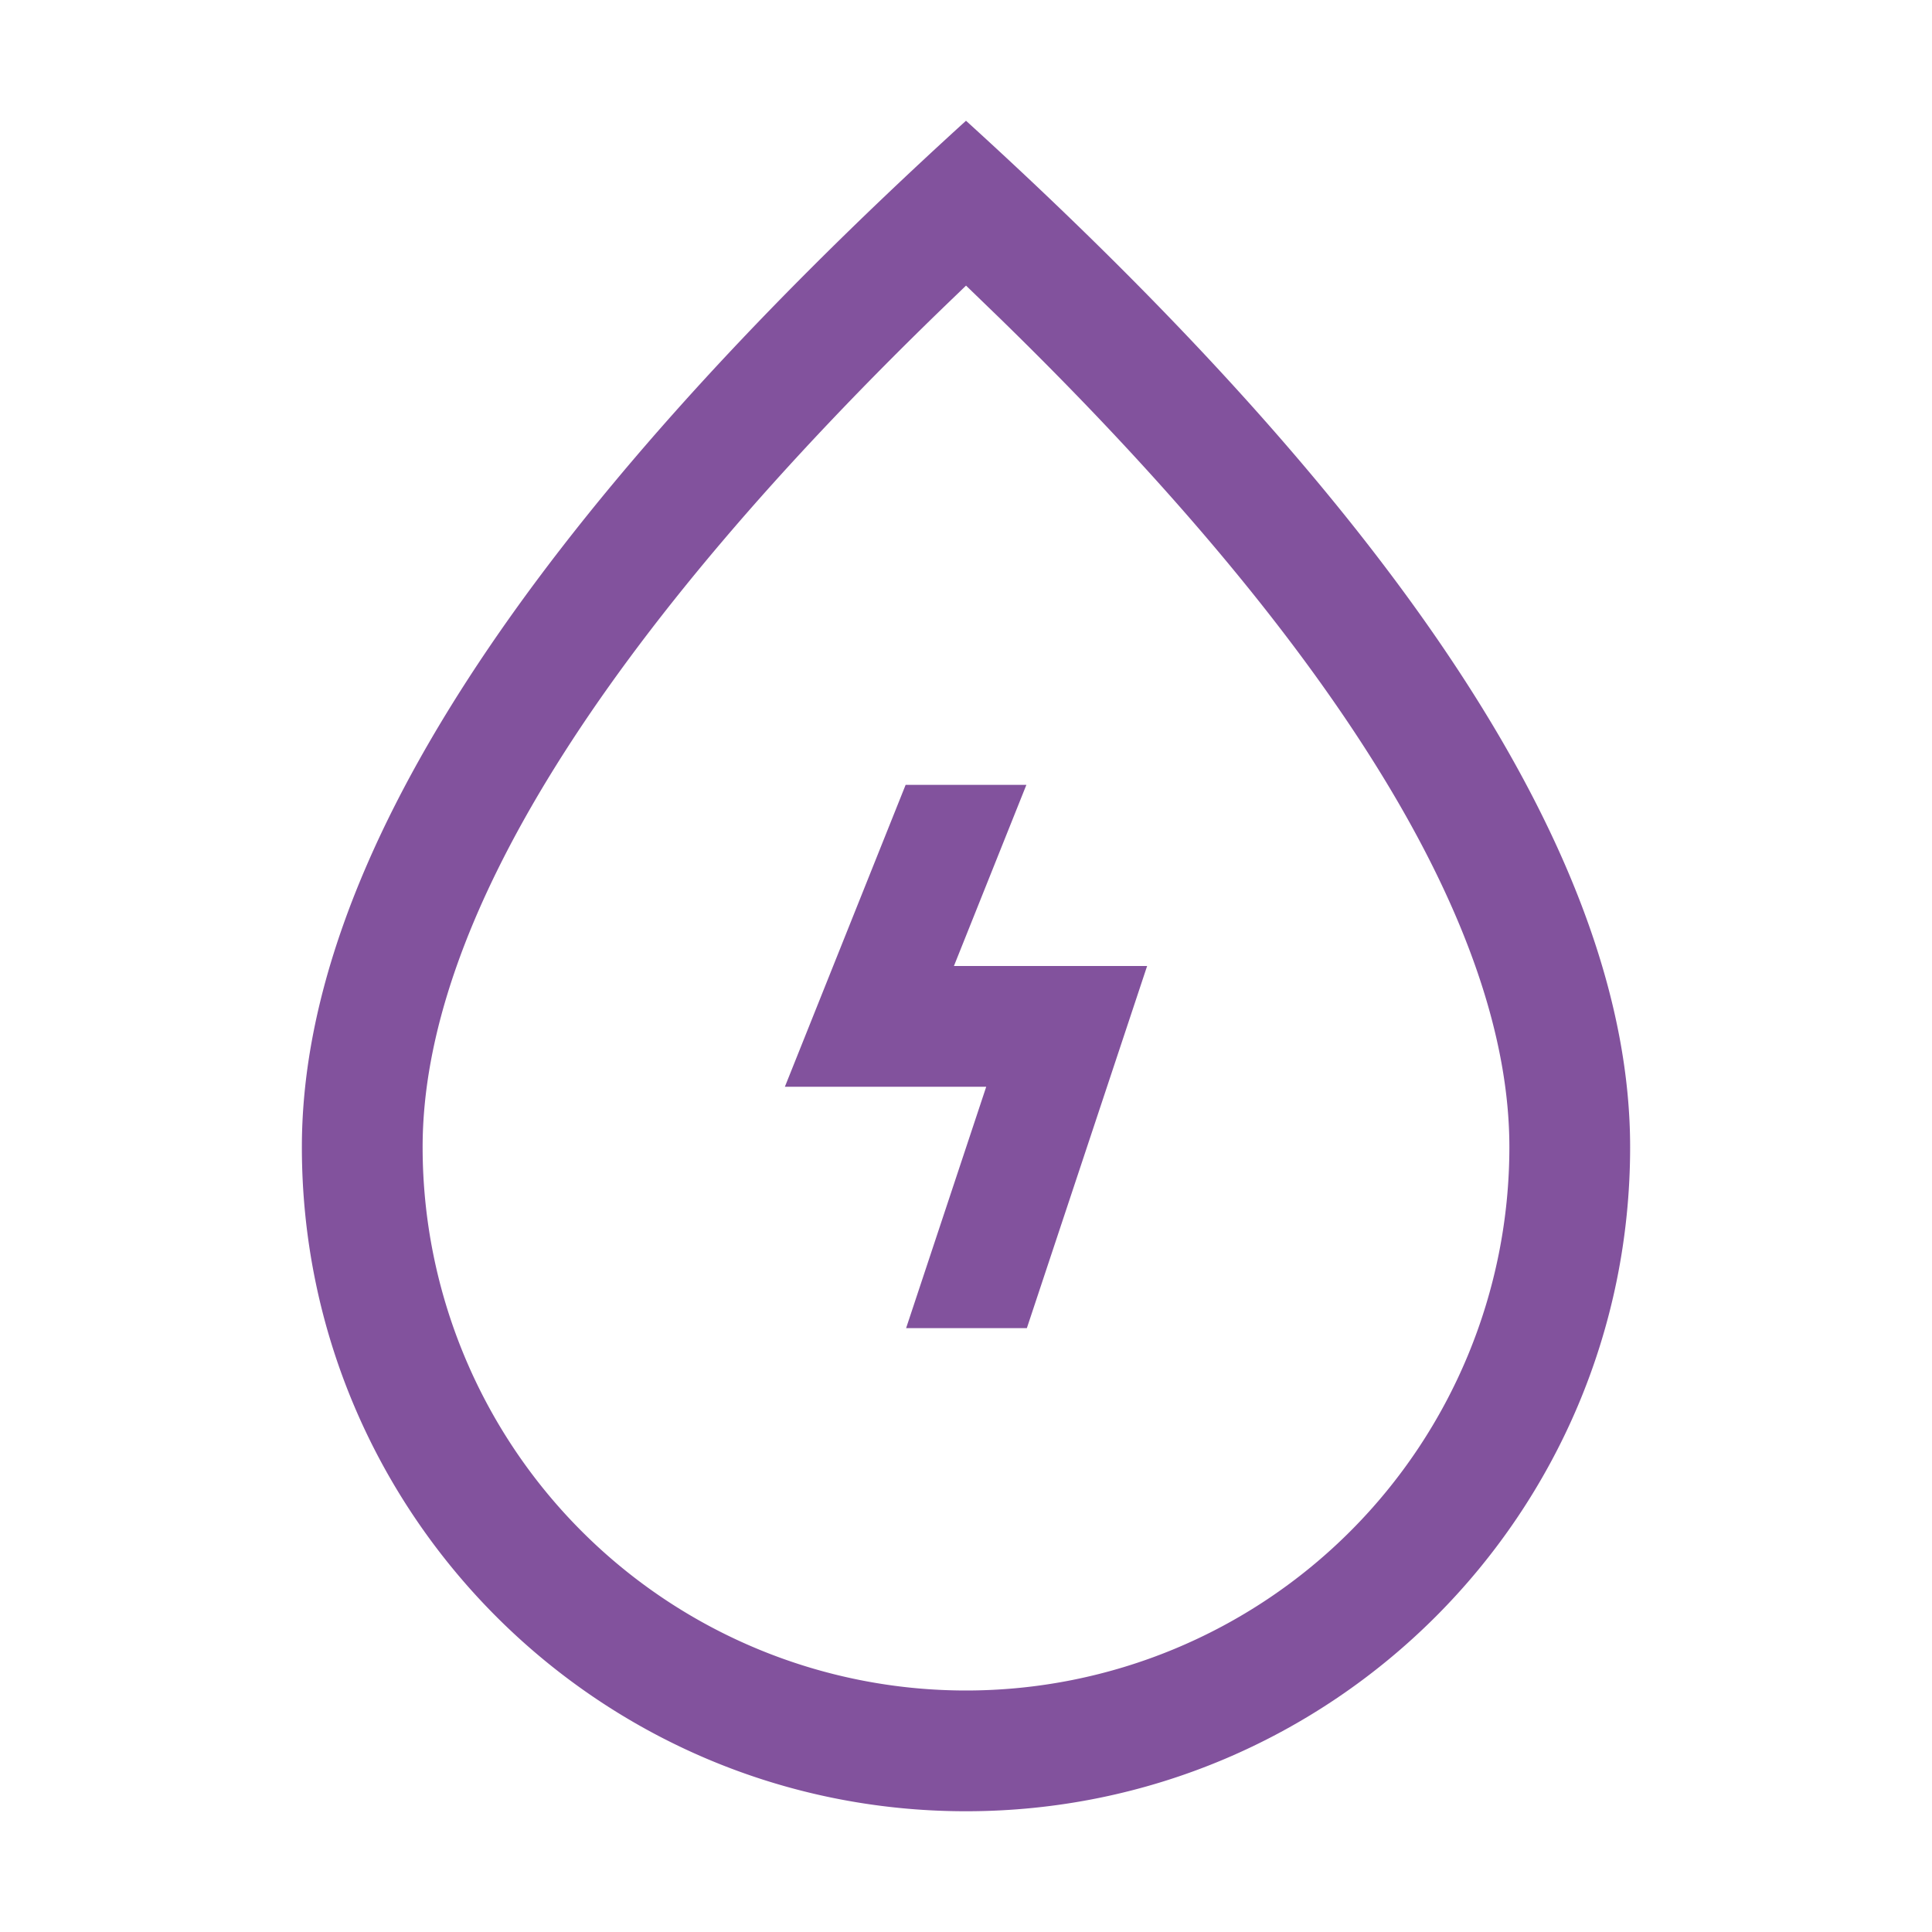 <?xml version="1.0" standalone="no"?><!DOCTYPE svg PUBLIC "-//W3C//DTD SVG 1.1//EN" "http://www.w3.org/Graphics/SVG/1.1/DTD/svg11.dtd"><svg t="1626108746877" class="icon" viewBox="0 0 1024 1024" version="1.1" xmlns="http://www.w3.org/2000/svg" p-id="5342" xmlns:xlink="http://www.w3.org/1999/xlink" width="16" height="16"><defs><style type="text/css"></style></defs><path d="M512 64c234.656 213.344 352 394.656 352 544 0 194.4-157.6 352-352 352S160 802.4 160 608C160 458.656 277.344 277.344 512 64z m0 87.392l-5.376 5.184C316.768 338.752 224 490.88 224 608a288 288 0 0 0 576 0c0-114.56-88.864-262.816-270.624-439.84L512 151.36zM544 416l-38.4 96H608l-63.744 191.936h-64L522.72 576H416l64-160h64z" fill="#82529d" p-id="5343"></path></svg>